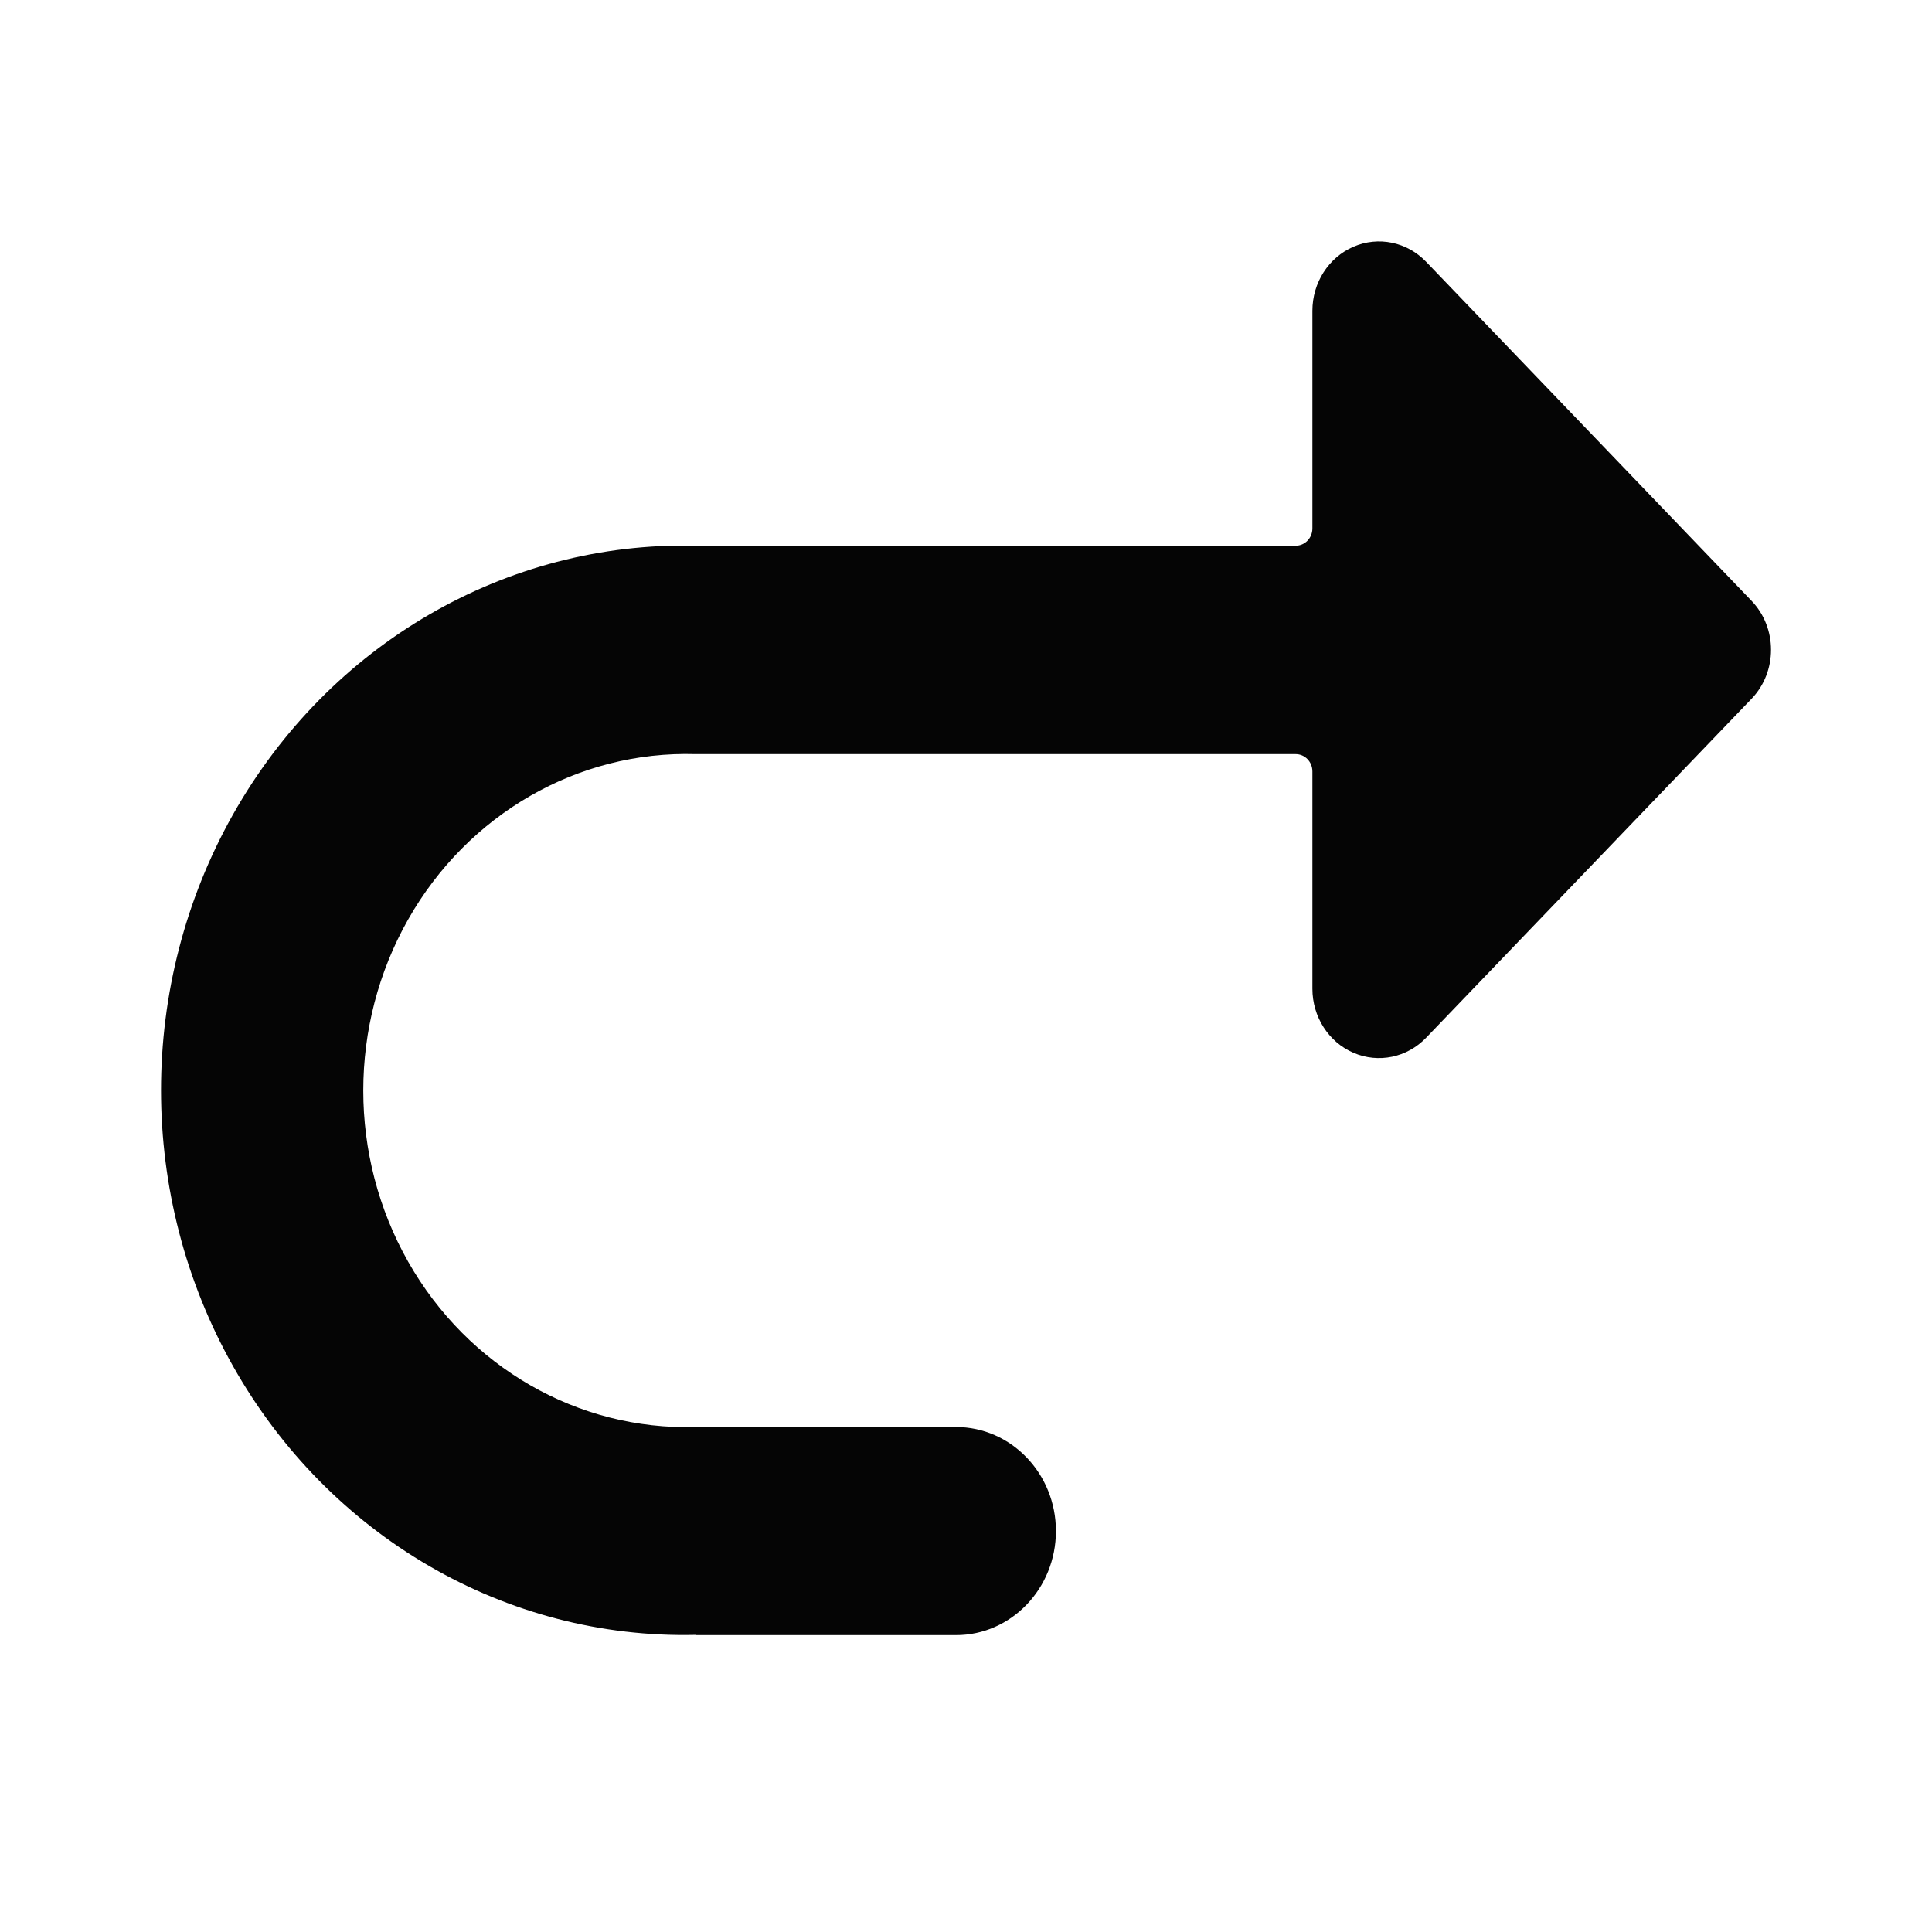 <?xml version="1.0" encoding="UTF-8"?>
<svg width="24px" height="24px" viewBox="0 0 24 24" version="1.1" xmlns="http://www.w3.org/2000/svg" xmlns:xlink="http://www.w3.org/1999/xlink">
    <title>Bold / Large / Arrow / Return Right</title>
    <g id="Bold-/-Large-/-Arrow-/-Return-Right" stroke="none" stroke-width="1" fill="none" fill-rule="evenodd">
        <path d="M15.358,3 L12.124,3 C11.439,3 10.883,3.579 10.883,4.293 C10.883,5.006 11.439,5.585 12.124,5.585 L15.358,5.585 C16.819,5.542 18.187,6.328 18.93,7.639 C19.673,8.951 19.673,10.579 18.93,11.89 C18.187,13.201 16.819,13.988 15.358,13.944 L7.904,13.944 C7.79,13.944 7.697,13.848 7.697,13.729 L7.697,11.03 C7.697,10.681 7.496,10.367 7.187,10.234 C6.877,10.1 6.522,10.174 6.285,10.42 L2.242,14.631 C1.919,14.967 1.919,15.513 2.242,15.849 L6.285,20.061 C6.522,20.307 6.877,20.381 7.187,20.247 C7.496,20.114 7.697,19.8 7.697,19.451 L7.697,16.748 C7.697,16.629 7.79,16.533 7.904,16.533 L15.358,16.533 C17.713,16.588 19.912,15.311 21.105,13.195 C22.298,11.079 22.298,8.457 21.105,6.341 C19.912,4.225 17.713,2.948 15.358,3.003 L15.358,3 Z" id="Shape" fill="#050505" transform="translate(12, 11.656) scale(-1, -1) translate(-12, -11.656) "></path>
    </g>
</svg>